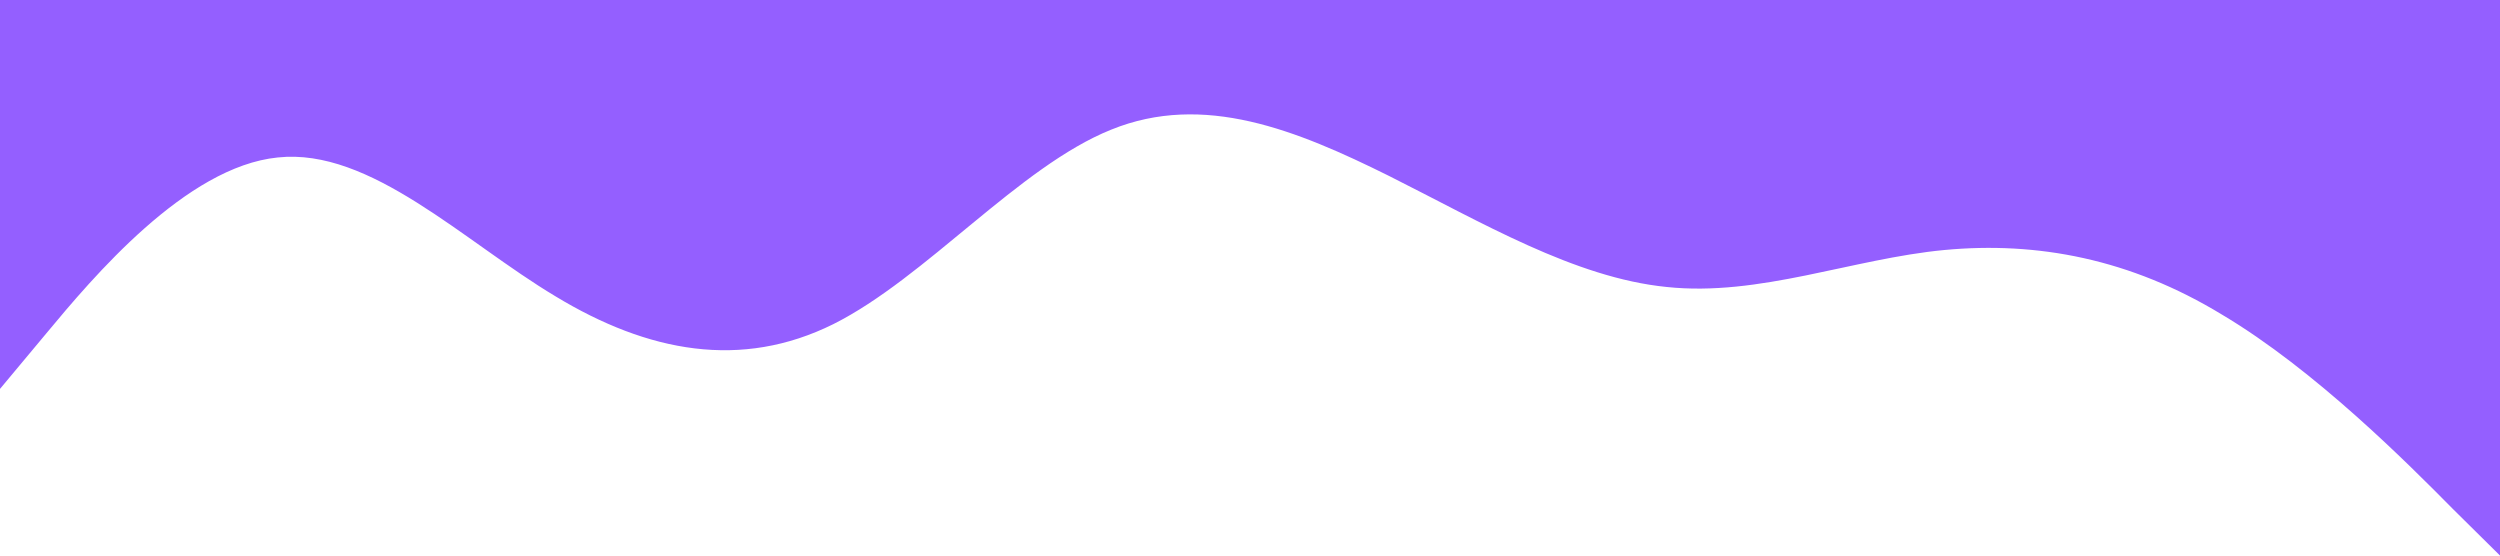 <?xml version="1.0" standalone="no"?><svg xmlns="http://www.w3.org/2000/svg" viewBox="0 0 1440 320"><path fill="#945fff" fill-opacity="1" d="M0,224L26.7,192C53.3,160,107,96,160,90.7C213.3,85,267,139,320,170.7C373.3,203,427,213,480,186.7C533.3,160,587,96,640,74.7C693.3,53,747,75,800,101.3C853.3,128,907,160,960,165.3C1013.3,171,1067,149,1120,144C1173.3,139,1227,149,1280,181.3C1333.3,213,1387,267,1413,293.3L1440,320L1440,0L1413.3,0C1386.7,0,1333,0,1280,0C1226.7,0,1173,0,1120,0C1066.7,0,1013,0,960,0C906.7,0,853,0,800,0C746.7,0,693,0,640,0C586.7,0,533,0,480,0C426.7,0,373,0,320,0C266.7,0,213,0,160,0C106.7,0,53,0,27,0L0,0Z"></path></svg>